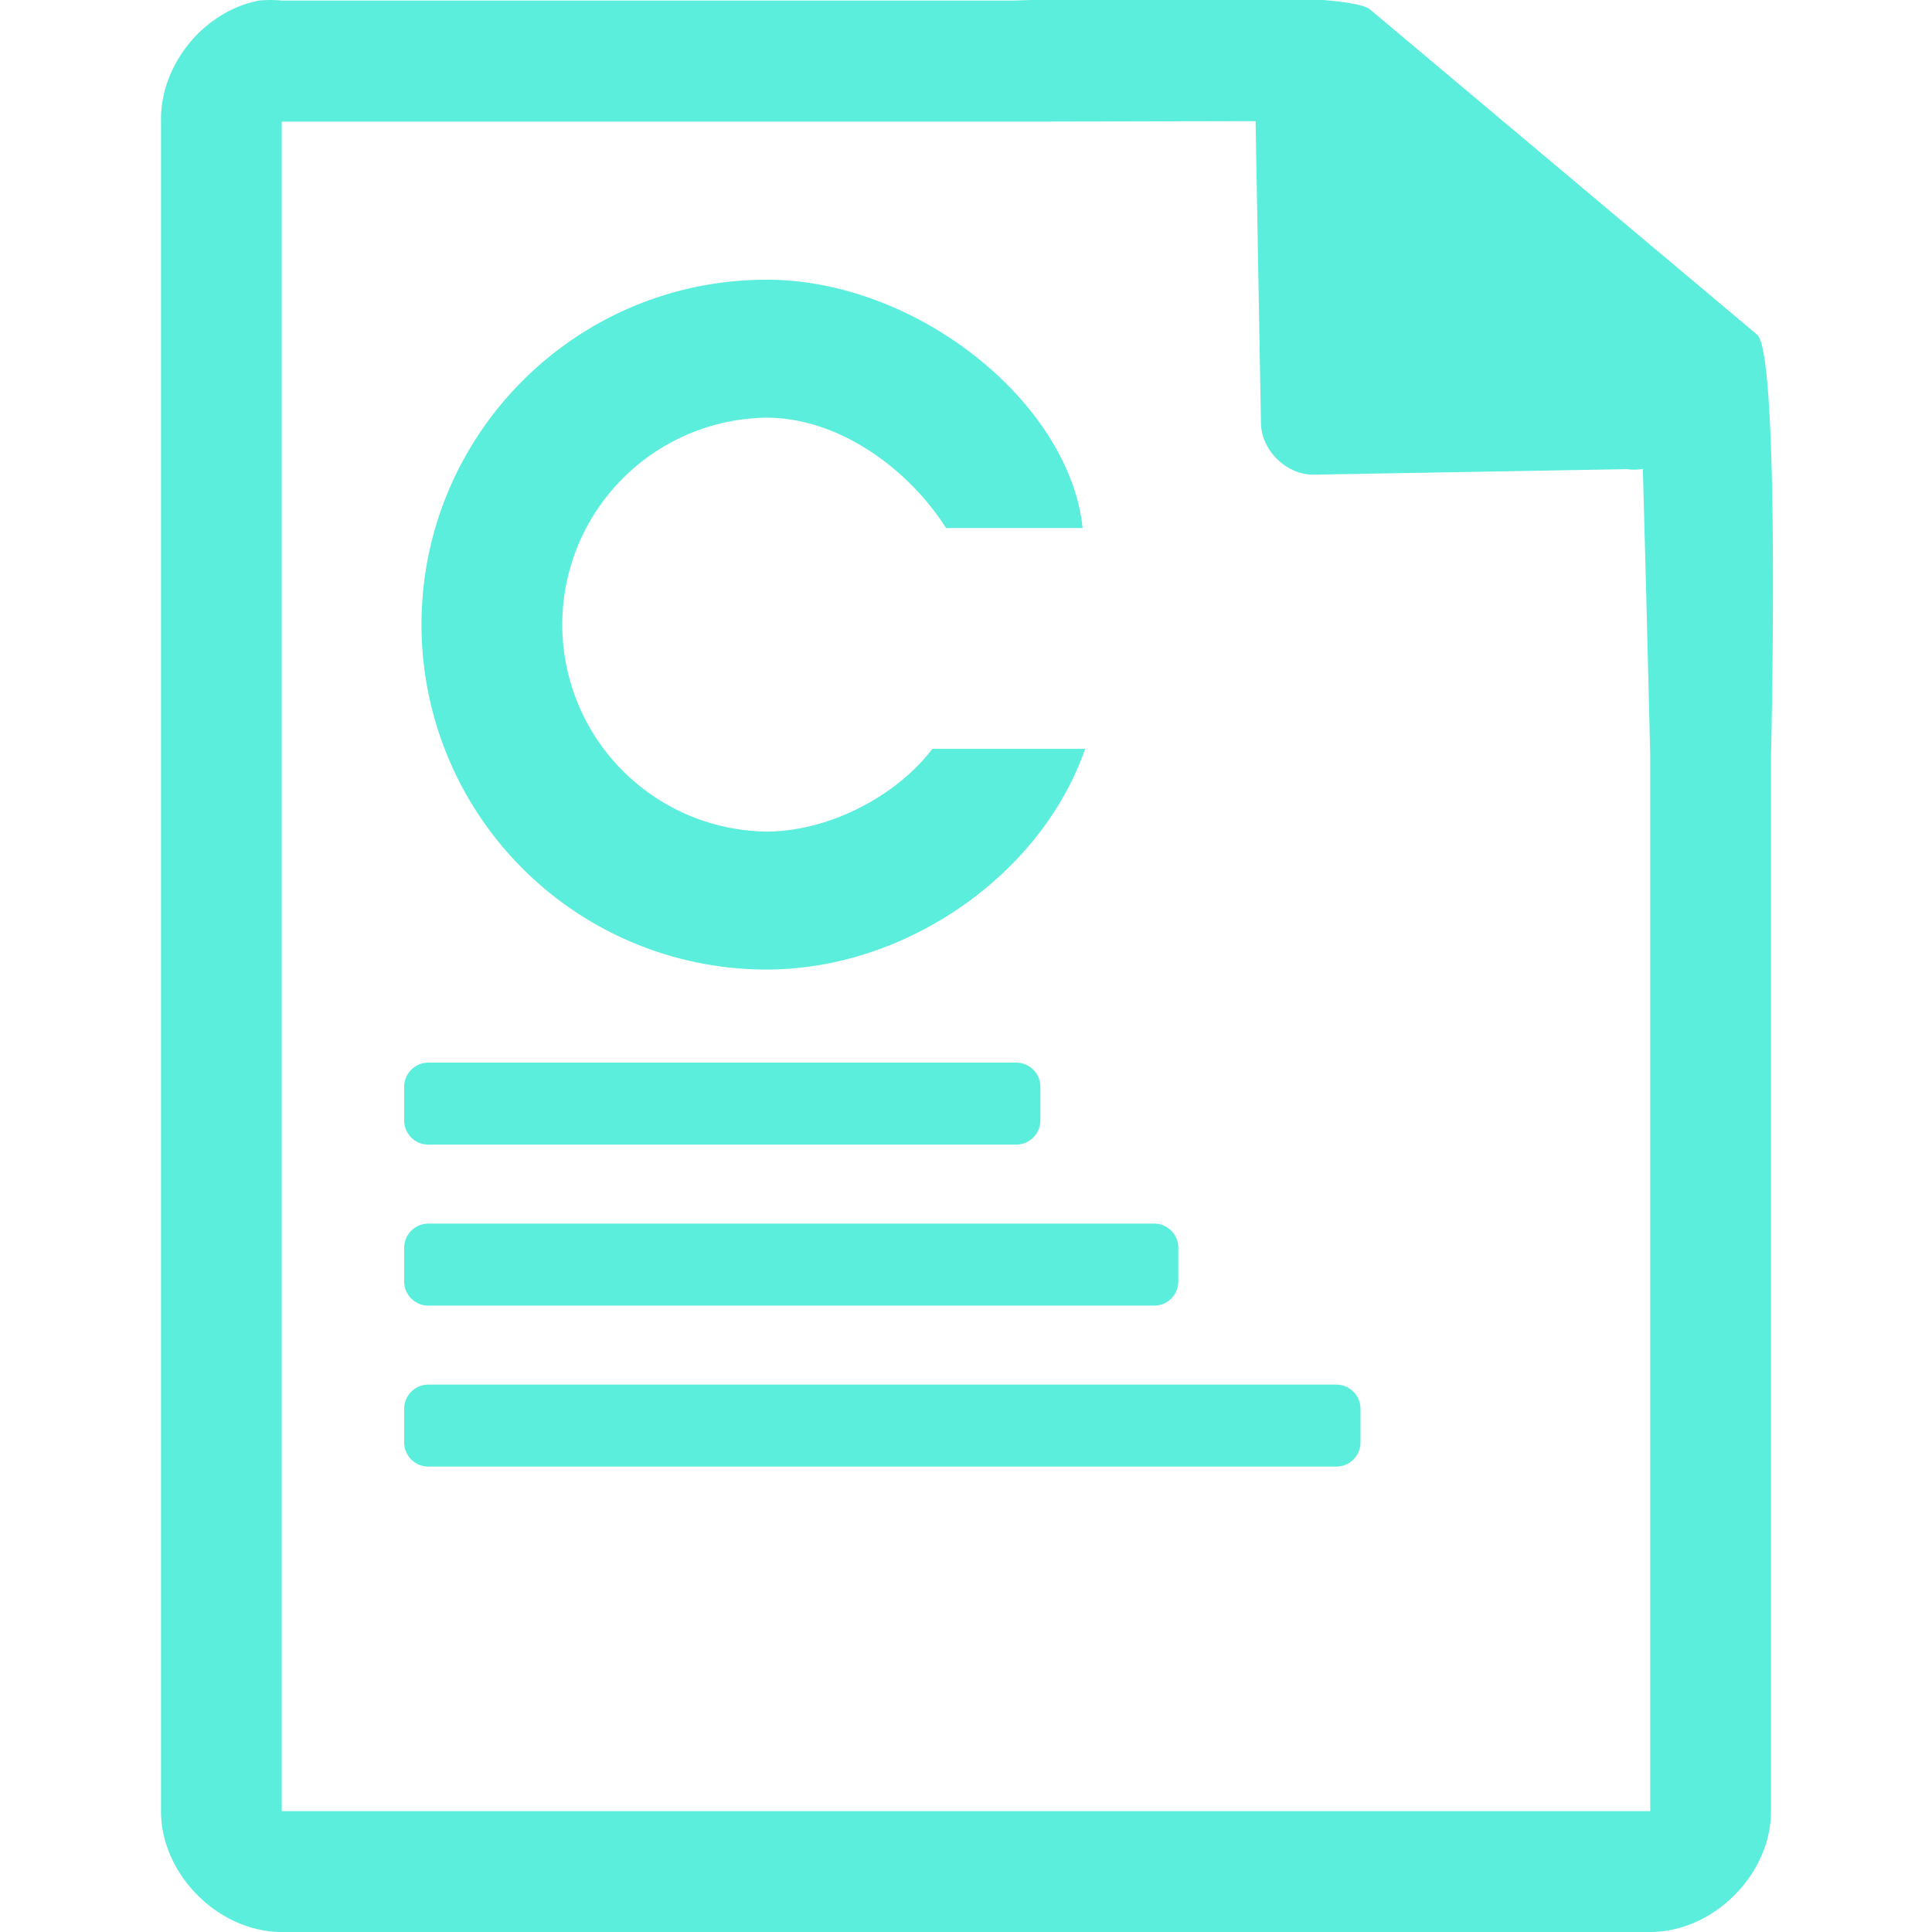 <svg xmlns="http://www.w3.org/2000/svg" width="48" height="48"><defs><linearGradient id="a"><stop offset="0" stop-color="#dc85e9"/><stop offset="1" stop-color="#f2cbf8"/></linearGradient><linearGradient id="b"><stop offset="0" stop-color="#dc85e9"/><stop offset="1" stop-color="#f2cbf8"/></linearGradient><linearGradient id="c"><stop offset="0" stop-color="#fff" stop-opacity=".588"/><stop offset="1" stop-color="#fff" stop-opacity=".863"/></linearGradient><linearGradient id="d"><stop offset="0" stop-color="#b3b3b3"/><stop offset="1" stop-color="#e6e6e6"/></linearGradient><linearGradient id="e"><stop offset="0" stop-color="#e694bb"/><stop offset=".262" stop-color="#d3819a"/><stop offset=".705" stop-color="#b25a64"/><stop offset="1" stop-color="#98313d"/></linearGradient></defs><path style="line-height:normal;text-indent:0;text-align:start;text-decoration-line:none;text-transform:none;marker:none" d="M29.705-.084c-2.047.008-4.121.088-4.517.098H7a2.938 2.938 0 0 0-.563 0C5.063.276 3.975 1.612 4 3.012V45c0 1.57 1.43 3 3 3h34c1.57 0 3-1.43 3-3V18.818c.018-.792.215-9.927-.336-10.496L34.054.248c-.284-.275-2.302-.34-4.349-.332zm1.49 3.094l.133 7.504c.012.681.638 1.29 1.317 1.279l7.771-.137c.133.018.268.017.4-.006l.082 3.03L41 18.77v26.227H7V3.021h18.672l5.523-.011zM19.04 6.95c-4.73 0-8.568 3.84-8.568 8.57a8.57 8.57 0 0 0 8.568 8.568c3.514 0 6.855-2.4 7.92-5.484h-3.795c-.913 1.2-2.6 2.056-4.125 2.056a5.142 5.142 0 0 1 0-10.283c1.829 0 3.553 1.303 4.465 2.742h3.392c-.316-3.085-4.085-6.17-7.857-6.17zM10.645 26.4a.603.603 0 0 0-.604.604v.83c0 .334.27.604.604.604h14.6c.333 0 .603-.27.603-.604v-.83a.603.603 0 0 0-.604-.604h-14.6zm0 4a.603.603 0 0 0-.604.604v.83c0 .334.27.604.604.604h18.029c.334 0 .601-.27.601-.604v-.83a.601.601 0 0 0-.601-.604h-18.03zm0 4a.603.603 0 0 0-.604.604v.83c0 .334.27.603.604.603h22.554c.334 0 .602-.27.602-.603v-.83a.601.601 0 0 0-.602-.604H10.645z" color="#000" font-weight="400" font-family="Andale Mono" overflow="visible" fill="#5beedc"/></svg>
